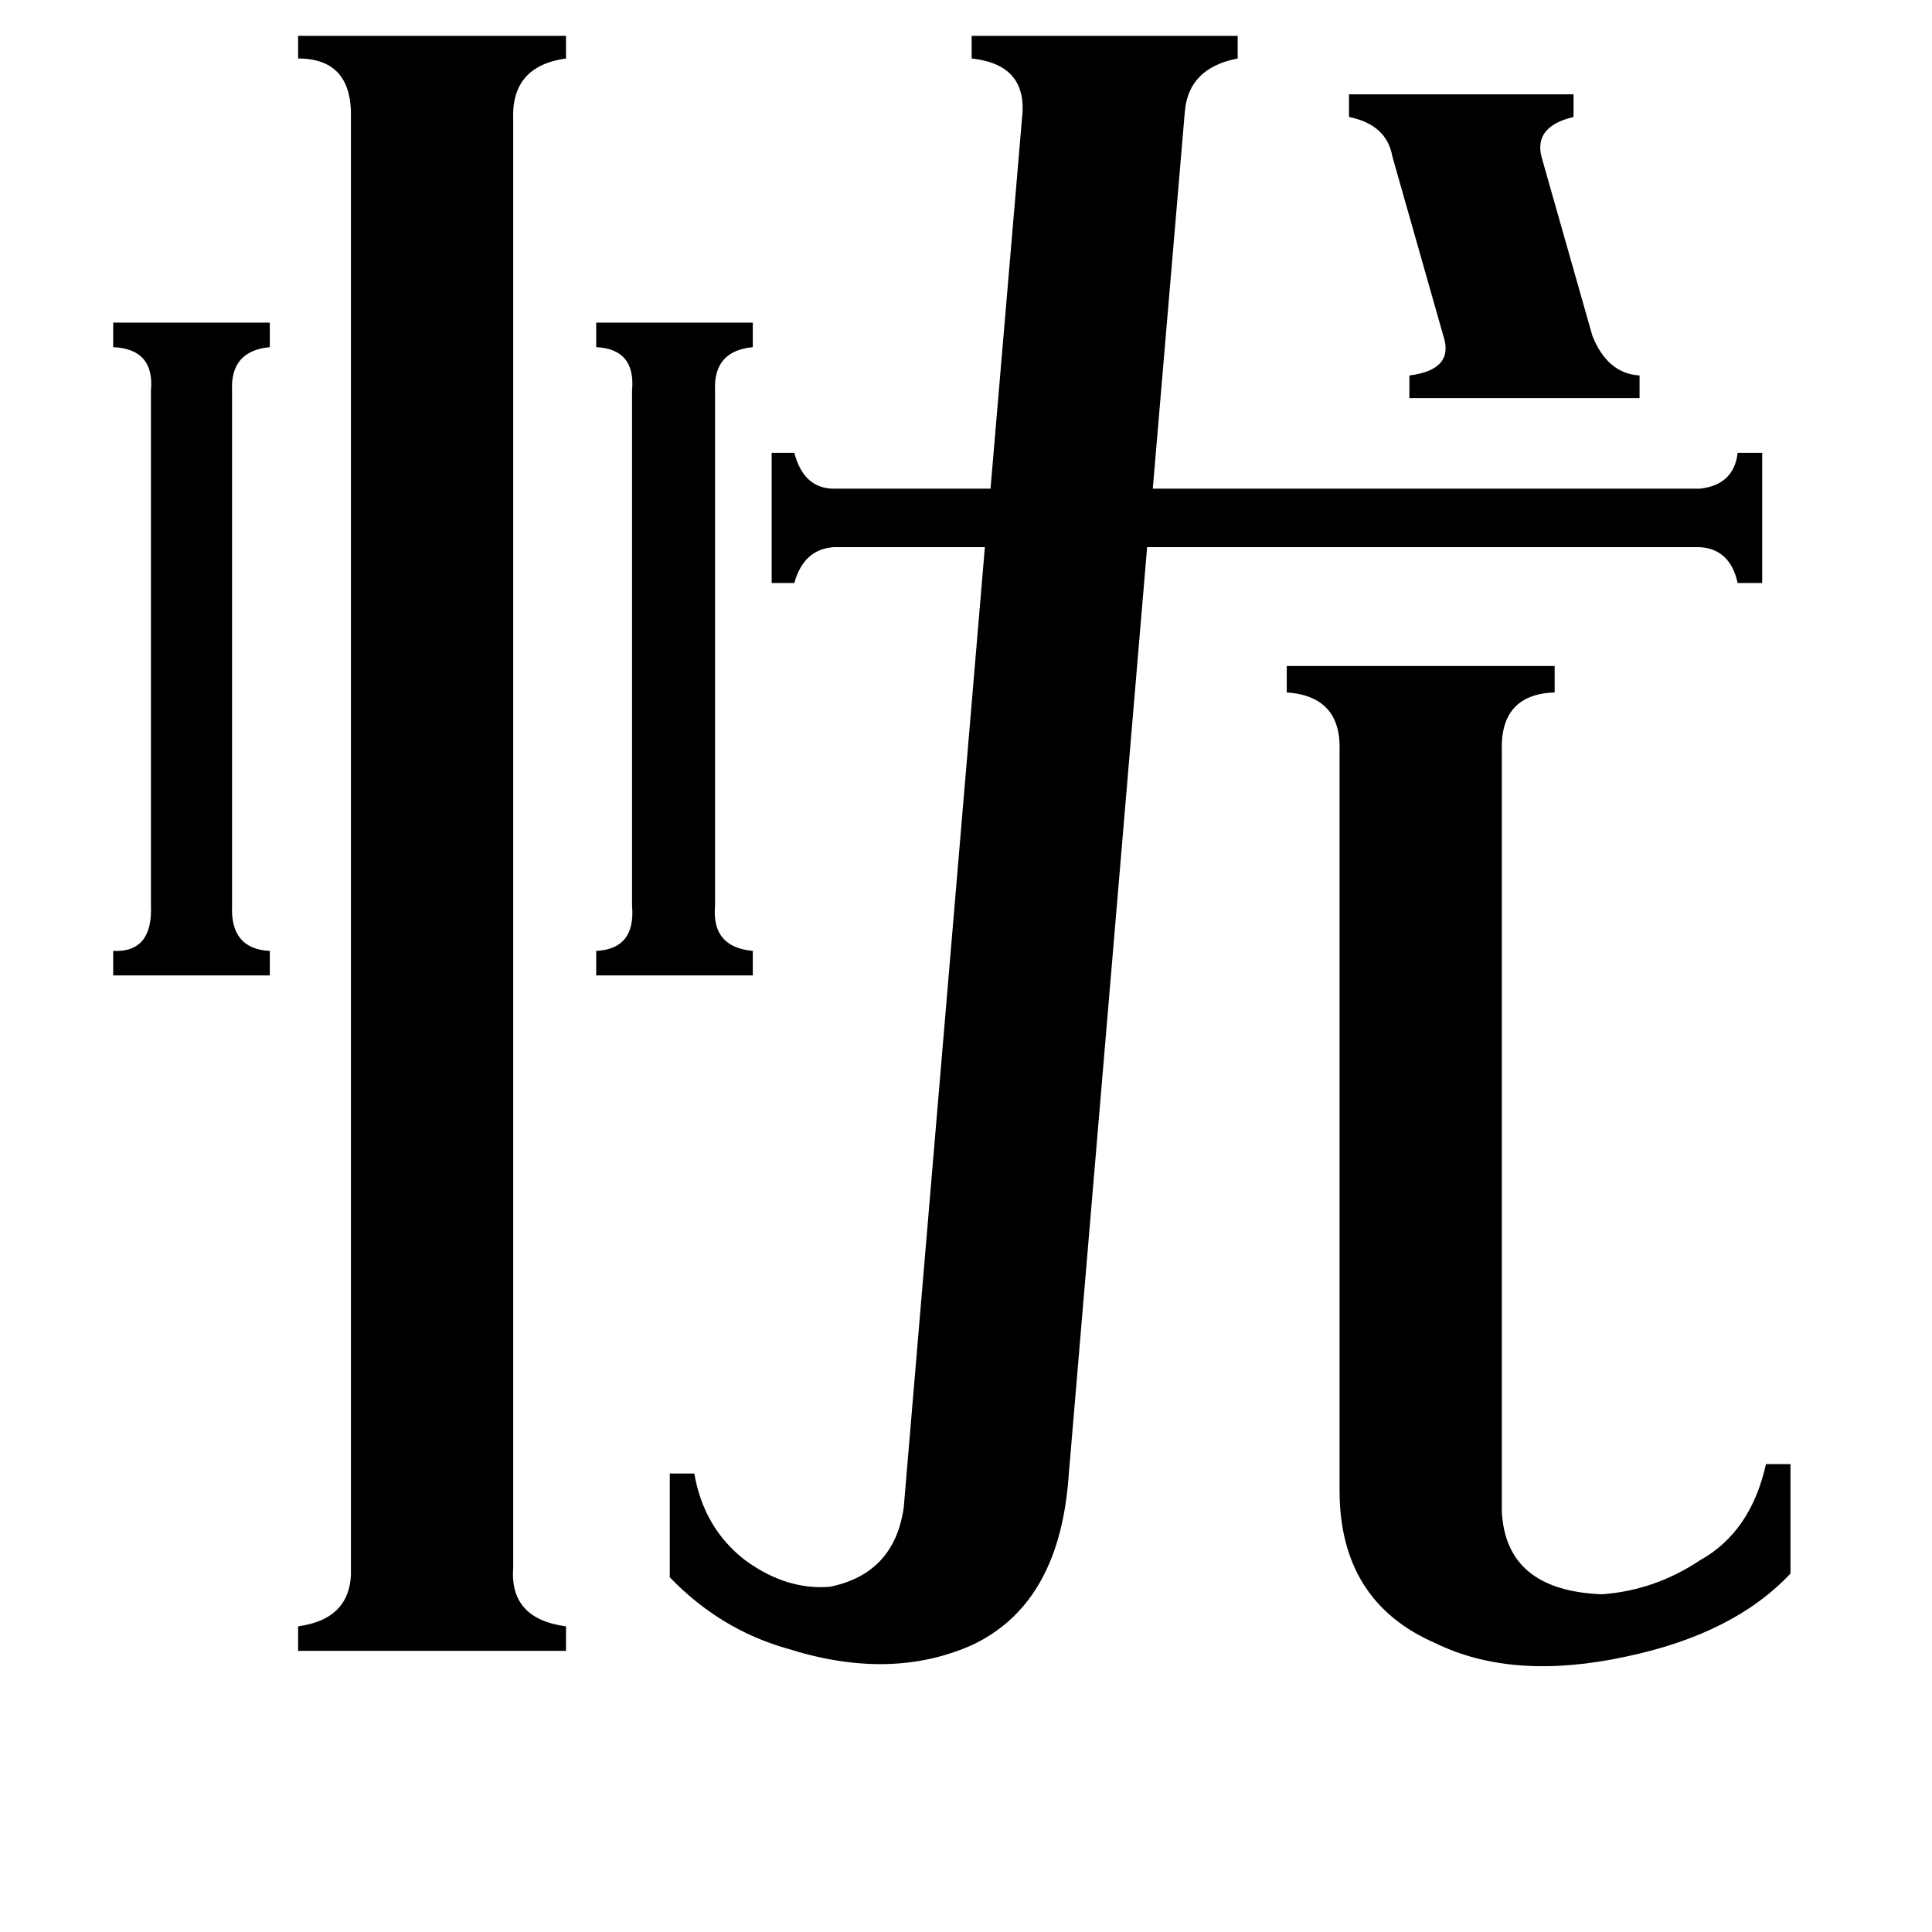 <svg xmlns="http://www.w3.org/2000/svg" viewBox="0 -800 1024 1024">
	<path fill="#000000" d="M715 -750H834V-738Q813 -733 817 -717L844 -622Q852 -602 869 -601V-589H747V-601Q771 -604 765 -622L738 -717Q735 -734 715 -738ZM123 -320Q122 -297 143 -296V-283H60V-296Q81 -295 80 -320V-593Q82 -615 60 -616V-629H143V-616Q122 -614 123 -593ZM379 -320Q377 -298 399 -296V-283H316V-296Q337 -297 335 -320V-593Q337 -615 316 -616V-629H399V-616Q378 -614 379 -593ZM796 1Q798 43 849 45Q877 43 901 27Q928 12 936 -24H949V34Q919 66 862 78Q802 91 761 71Q710 49 710 -10V-402Q711 -431 682 -433V-447H824V-433Q795 -432 796 -402ZM272 31Q270 58 300 62V75H158V62Q187 58 186 31V-737Q187 -769 158 -769V-781H300V-769Q271 -765 272 -737ZM542 -741Q543 -766 515 -769V-781H656V-769Q630 -764 628 -741L611 -541H901Q919 -543 921 -560H934V-491H921Q917 -509 901 -510H608L566 -13Q560 51 515 72Q472 91 418 74Q382 64 355 36V-19H368Q373 10 395 27Q417 43 440 41Q474 34 479 -1L522 -510H442Q426 -509 421 -491H409V-560H421Q426 -541 442 -541H525Z"/>
</svg>